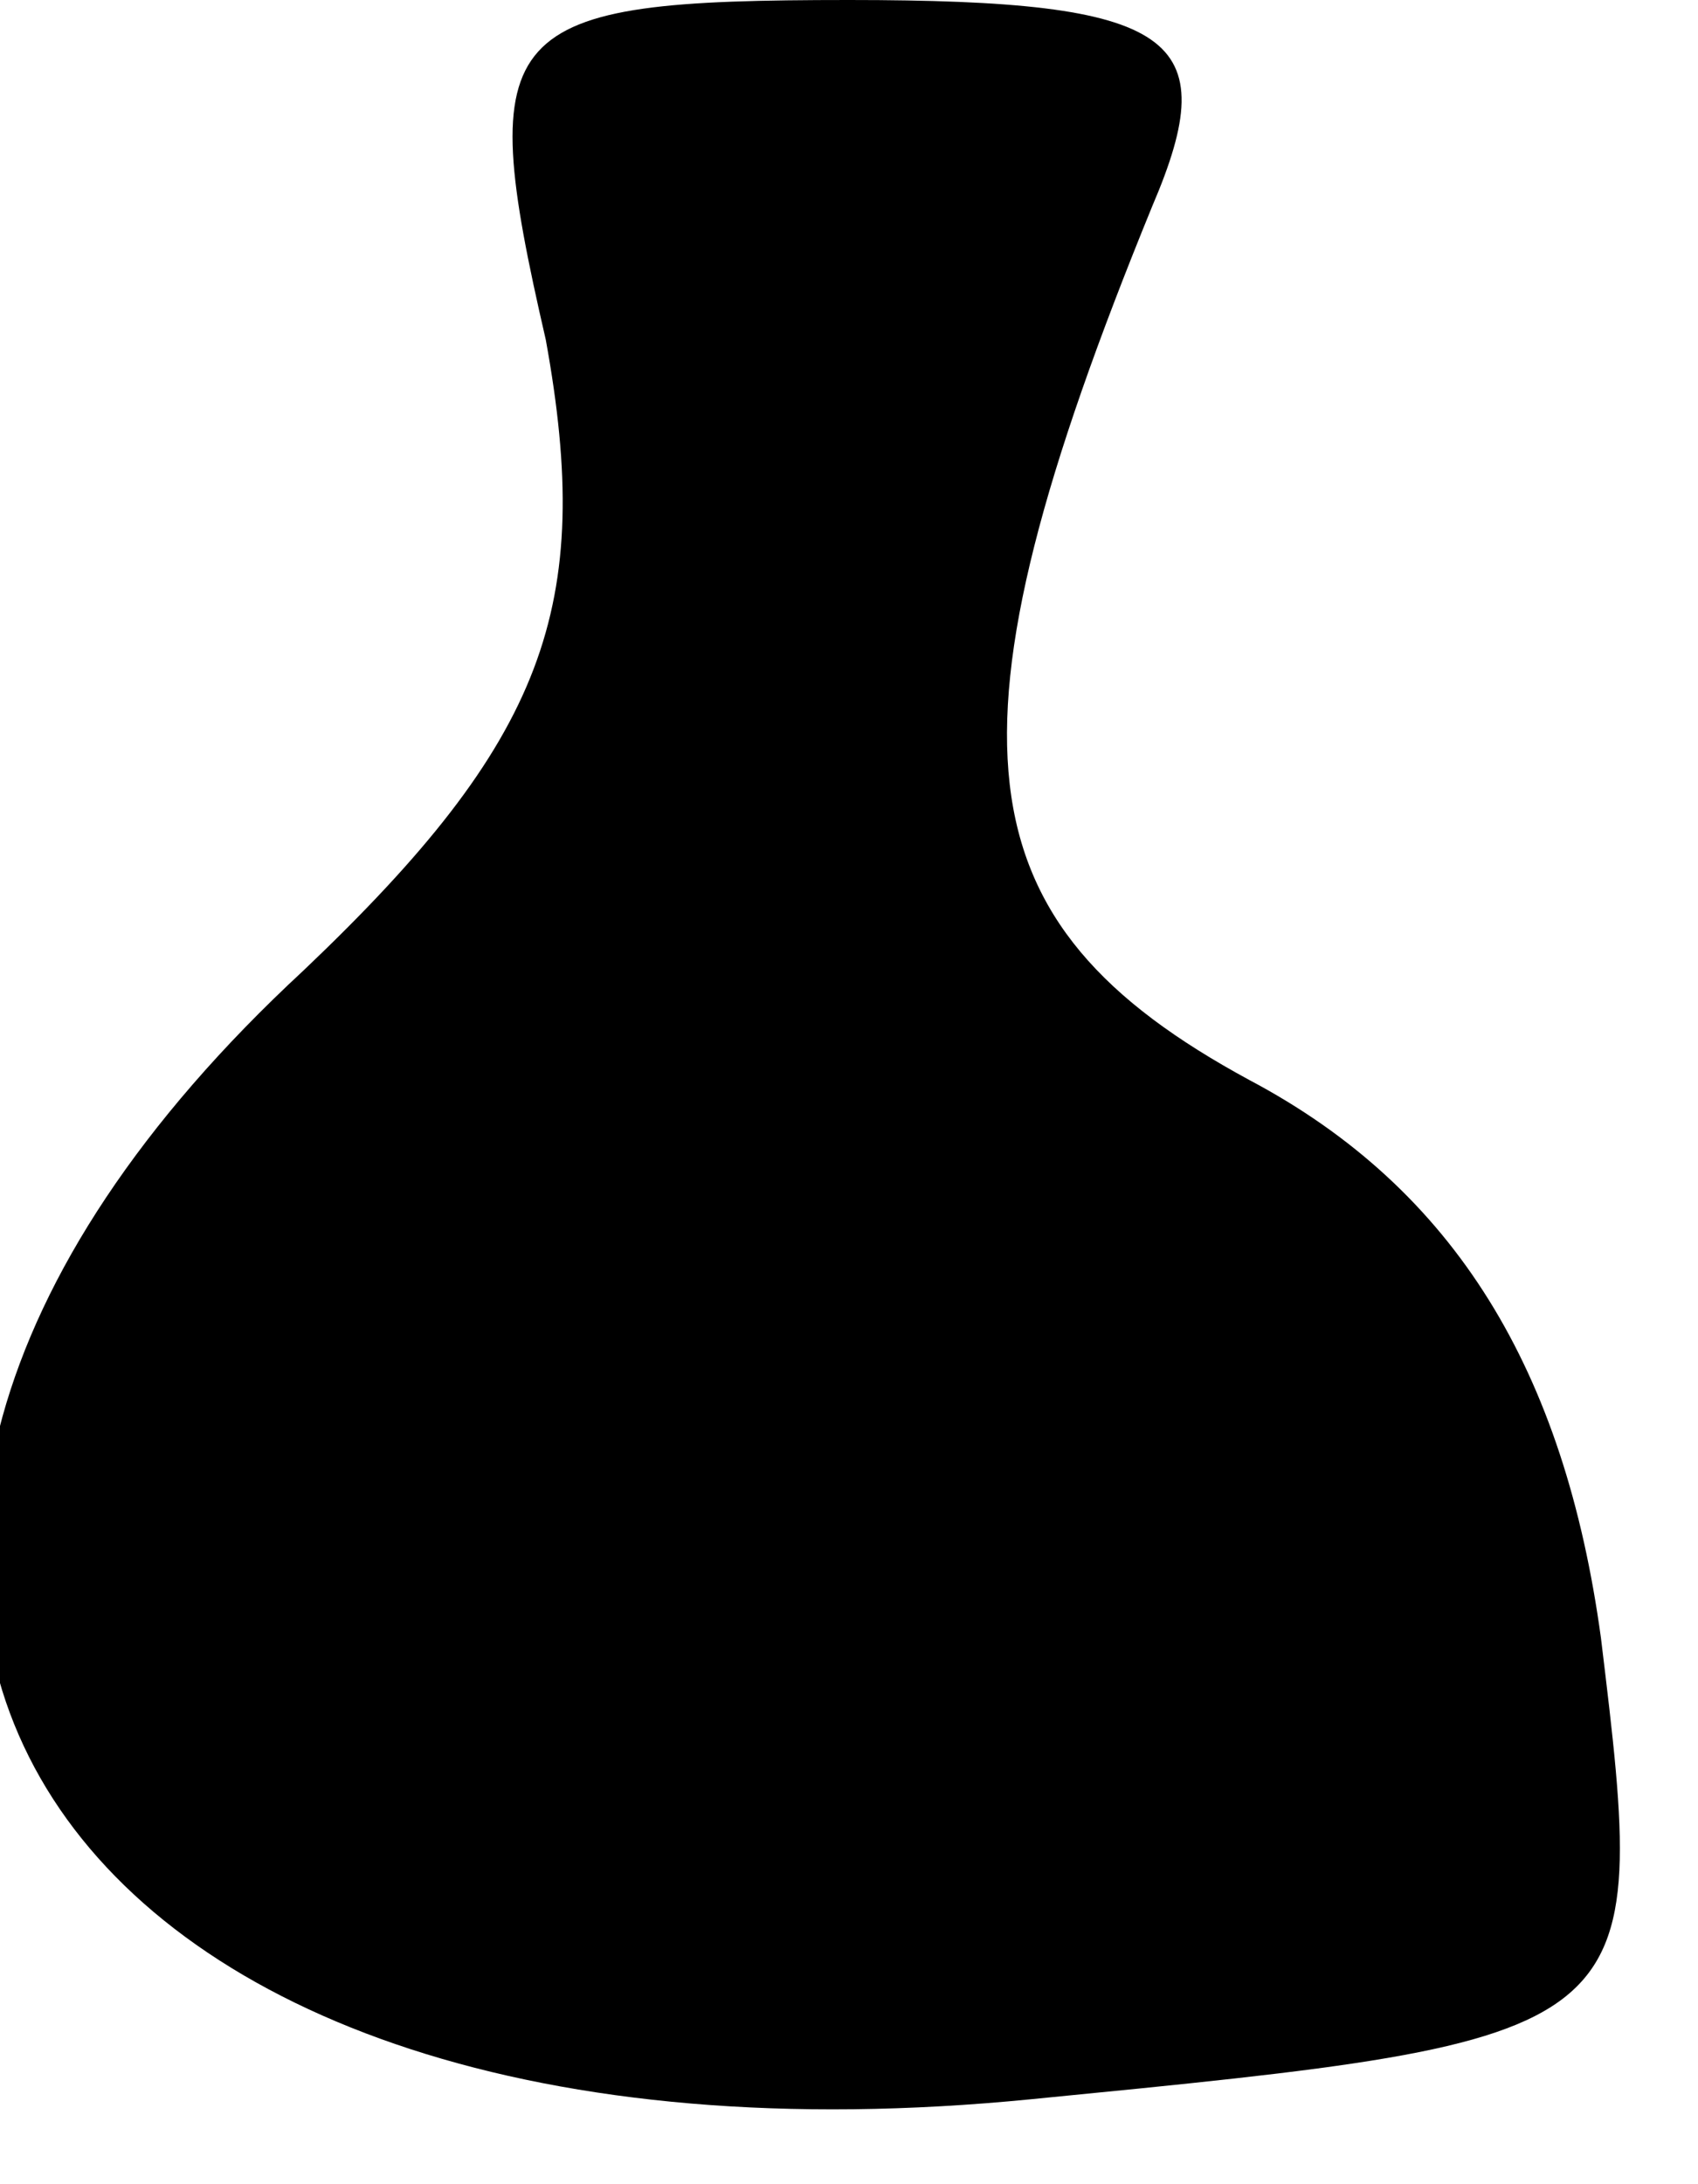 <?xml version="1.0" standalone="no"?>
<!DOCTYPE svg PUBLIC "-//W3C//DTD SVG 20010904//EN"
 "http://www.w3.org/TR/2001/REC-SVG-20010904/DTD/svg10.dtd">
<svg version="1.0" xmlns="http://www.w3.org/2000/svg"
 width="14pt" height="18pt" viewBox="0 0 14 18"
 preserveAspectRatio="xMidYMid meet">
<g transform="translate(0,18) scale(0.1,-0.1)"
fill="#000000" stroke="none">
<path fill="#000000" stroke="none" d="M45 152 c4 -22 0 -33 -20 -52 -54 -50
-21 -101 60 -93 51 5 51 5 47 38 -3 22 -12 37 -29 46 -24 13 -26 28 -8 72 6
14 2 17 -25 17 -29 0 -31 -2 -25 -28z"/>
</g>
</svg>
